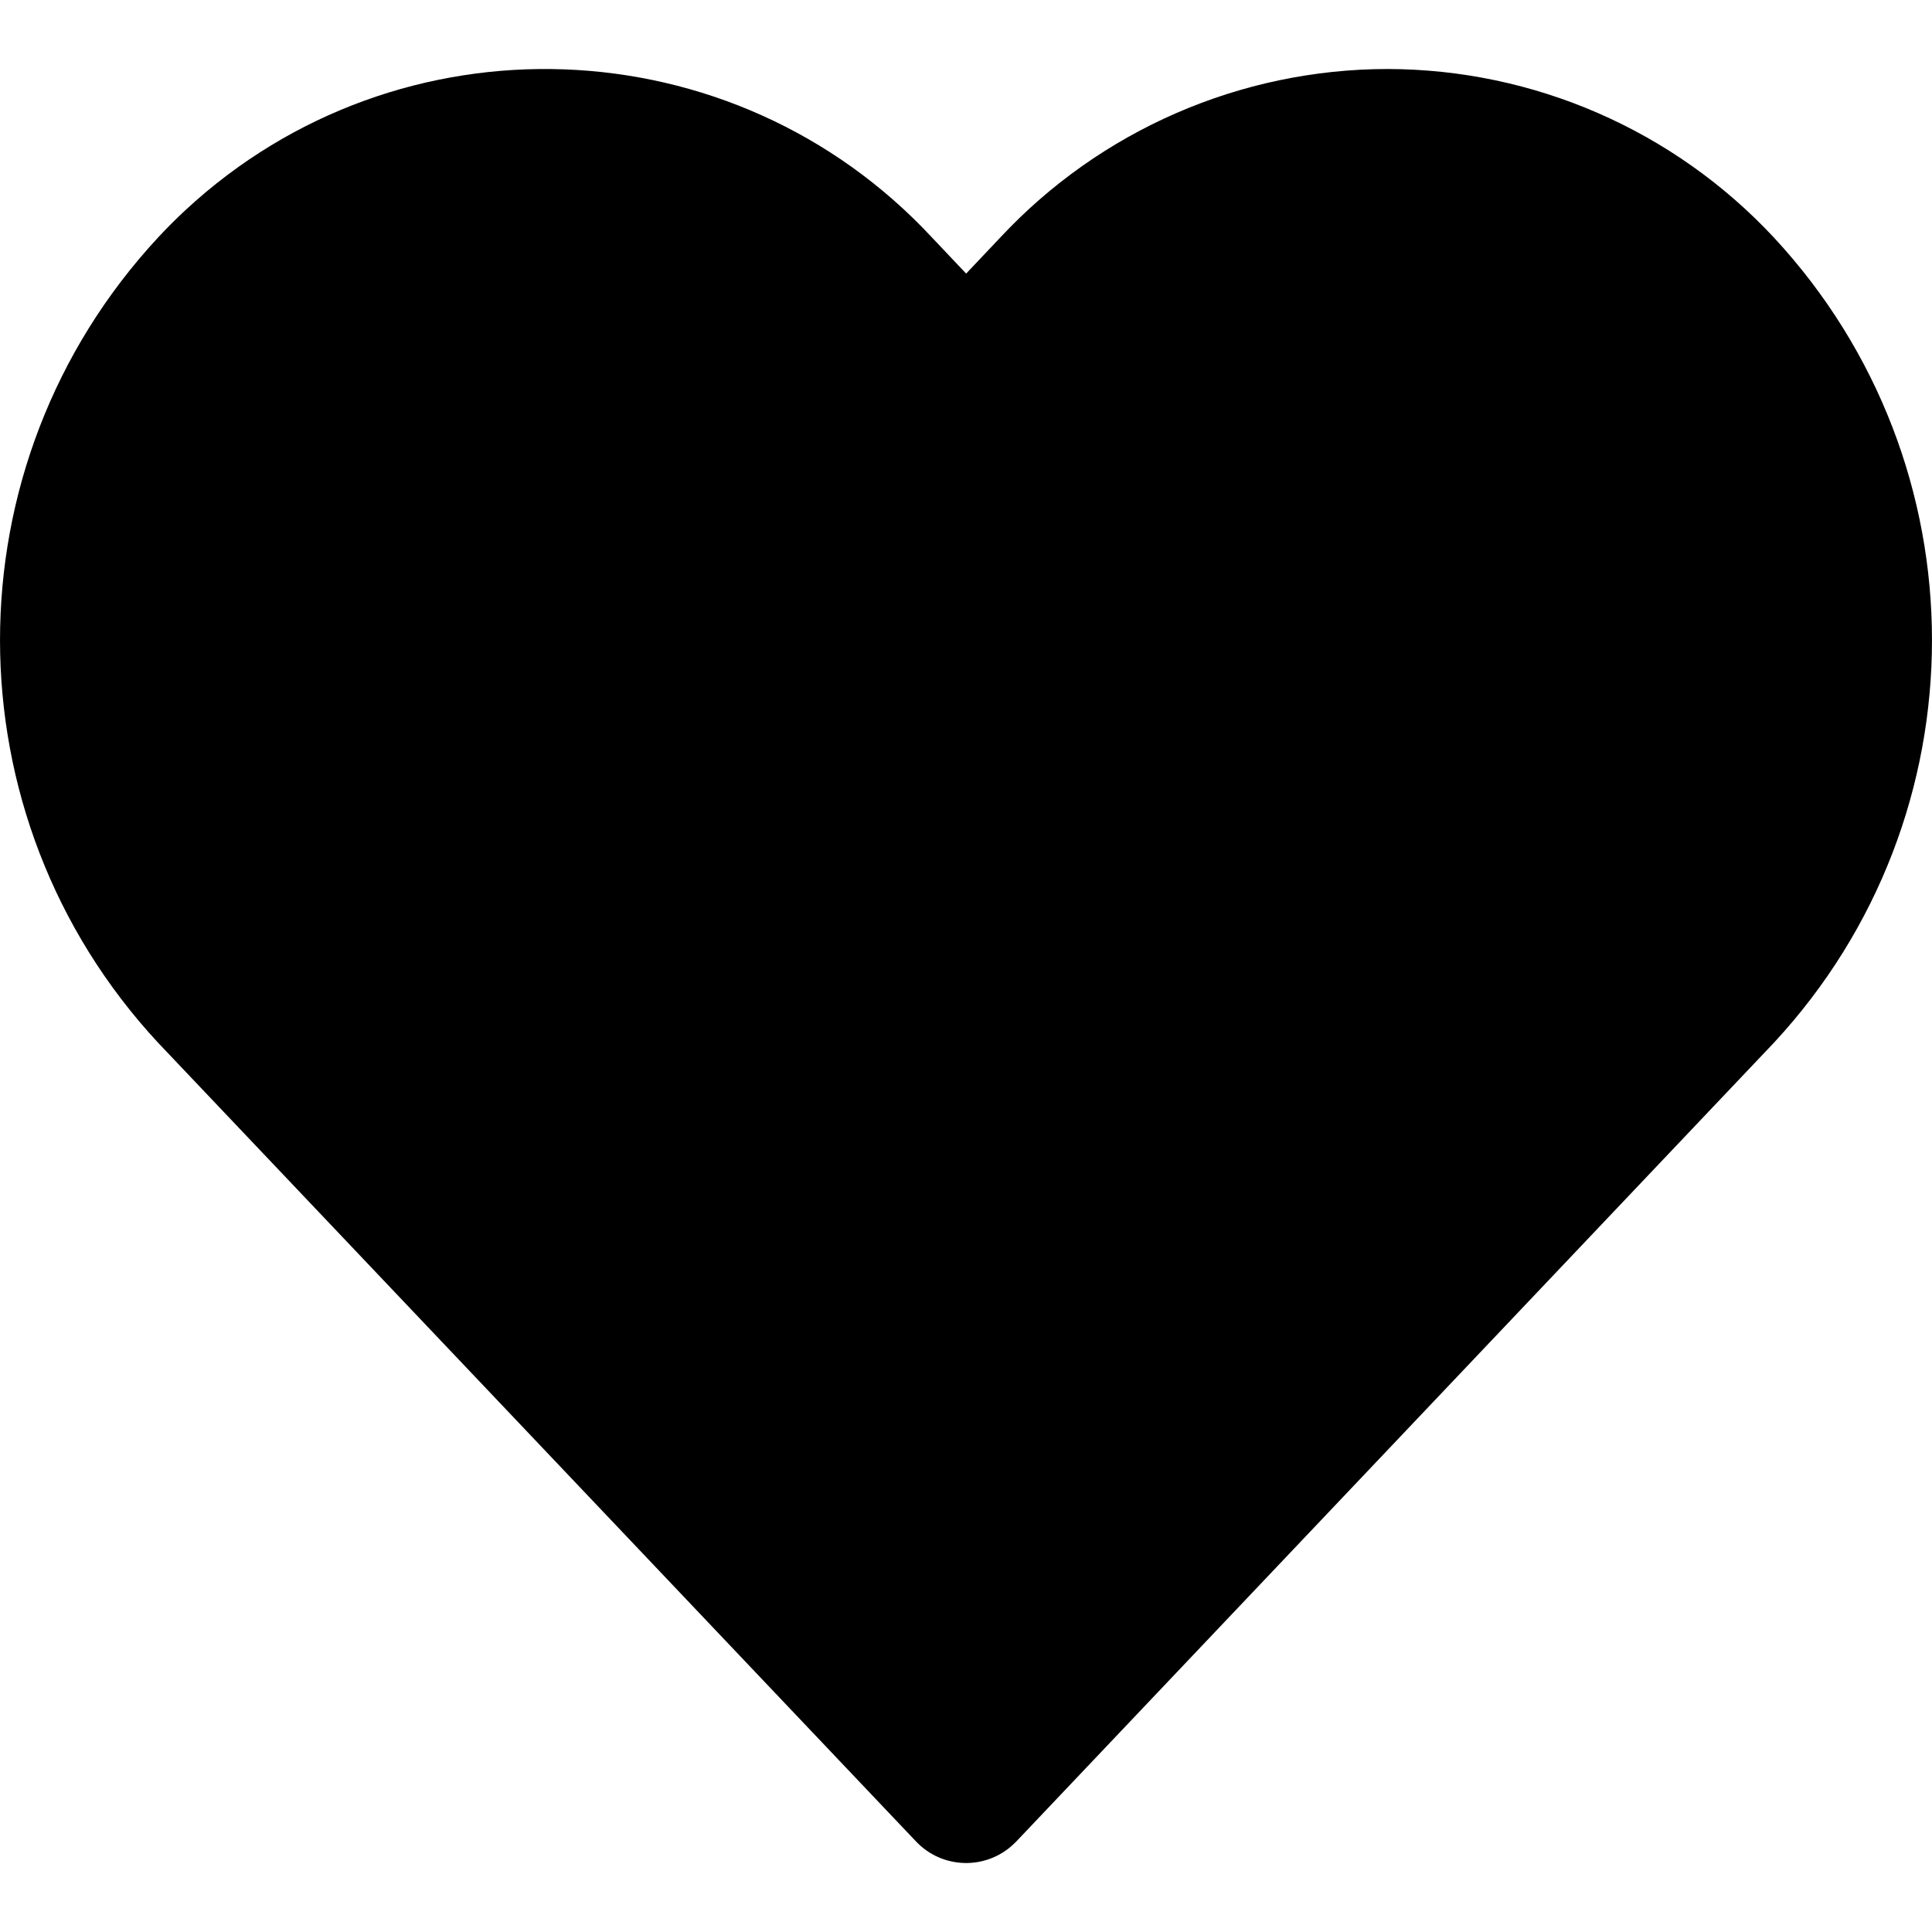 <svg width="28" height="28" viewBox="0 0 28 28" fill="none" xmlns="http://www.w3.org/2000/svg">
<path d="M25.71 3.444C24.262 1.889 22.233 1.003 20.106 1C17.978 1.003 15.947 1.887 14.496 3.443L14.002 3.965L13.508 3.443C10.63 0.348 5.785 0.17 2.687 3.046C2.55 3.173 2.417 3.306 2.29 3.443C-0.763 6.734 -0.763 11.82 2.29 15.111L13.276 26.688C13.656 27.089 14.289 27.106 14.69 26.726C14.703 26.714 14.716 26.701 14.729 26.688L25.71 15.111C28.763 11.82 28.763 6.735 25.71 3.444Z" fill="black"/>
</svg>
